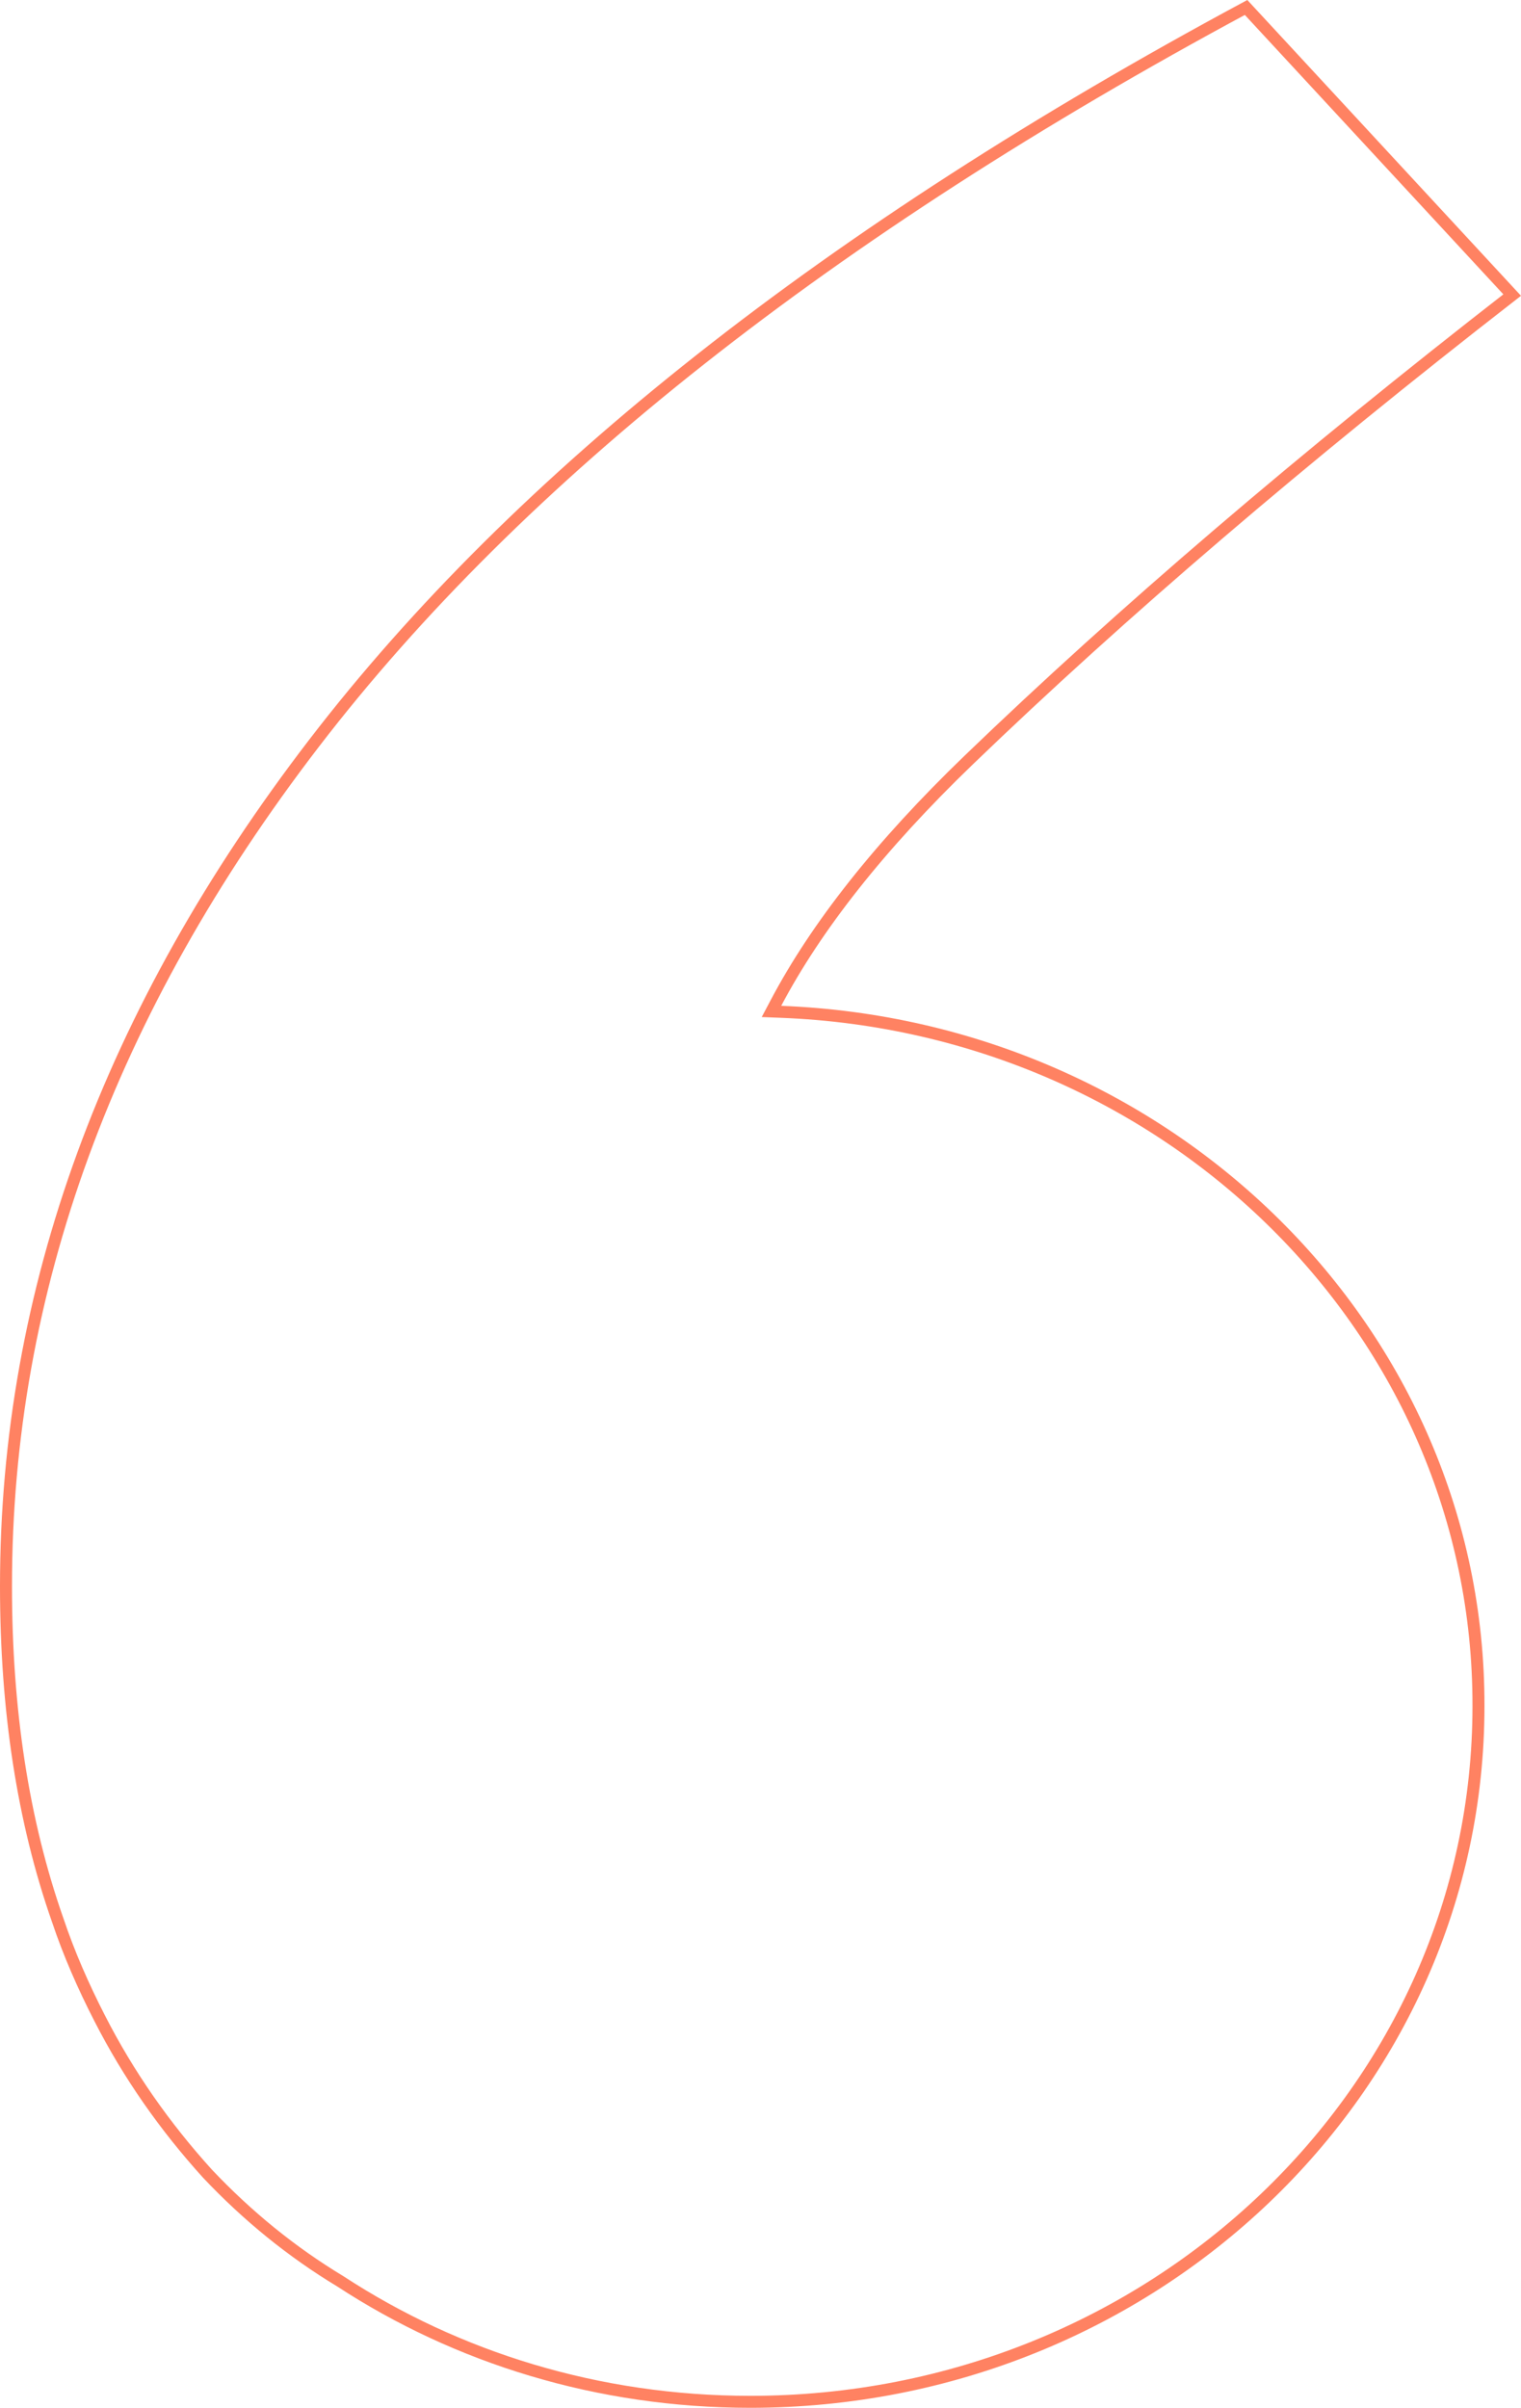 <svg width="127" height="201" viewBox="0 0 127 201" fill="none" xmlns="http://www.w3.org/2000/svg">
<path d="M64.787 83.732L64.416 84.434L65.21 84.465C97.646 85.715 123.516 111.215 123.449 142.419V142.42C123.449 174.499 96.233 200.5 62.652 200.5C49.935 200.5 38.164 196.812 28.413 190.44L28.405 190.435L28.398 190.431C24.371 187.999 20.678 185.006 17.319 181.449C13.754 177.512 10.73 173.203 8.311 168.459L8.31 168.458C6.963 165.83 5.753 163.082 4.814 160.276L4.811 160.269C1.918 152.017 0.5 142.752 0.5 132.404C0.5 107.838 9.065 84.385 26.23 62.034C43.34 39.757 69.267 19.324 104.045 0.624L126.263 24.631C108.738 38.249 93.611 51.188 80.884 63.448C73.468 70.591 68.141 77.372 64.787 83.732Z" stroke="#FF8262"/>
</svg>
